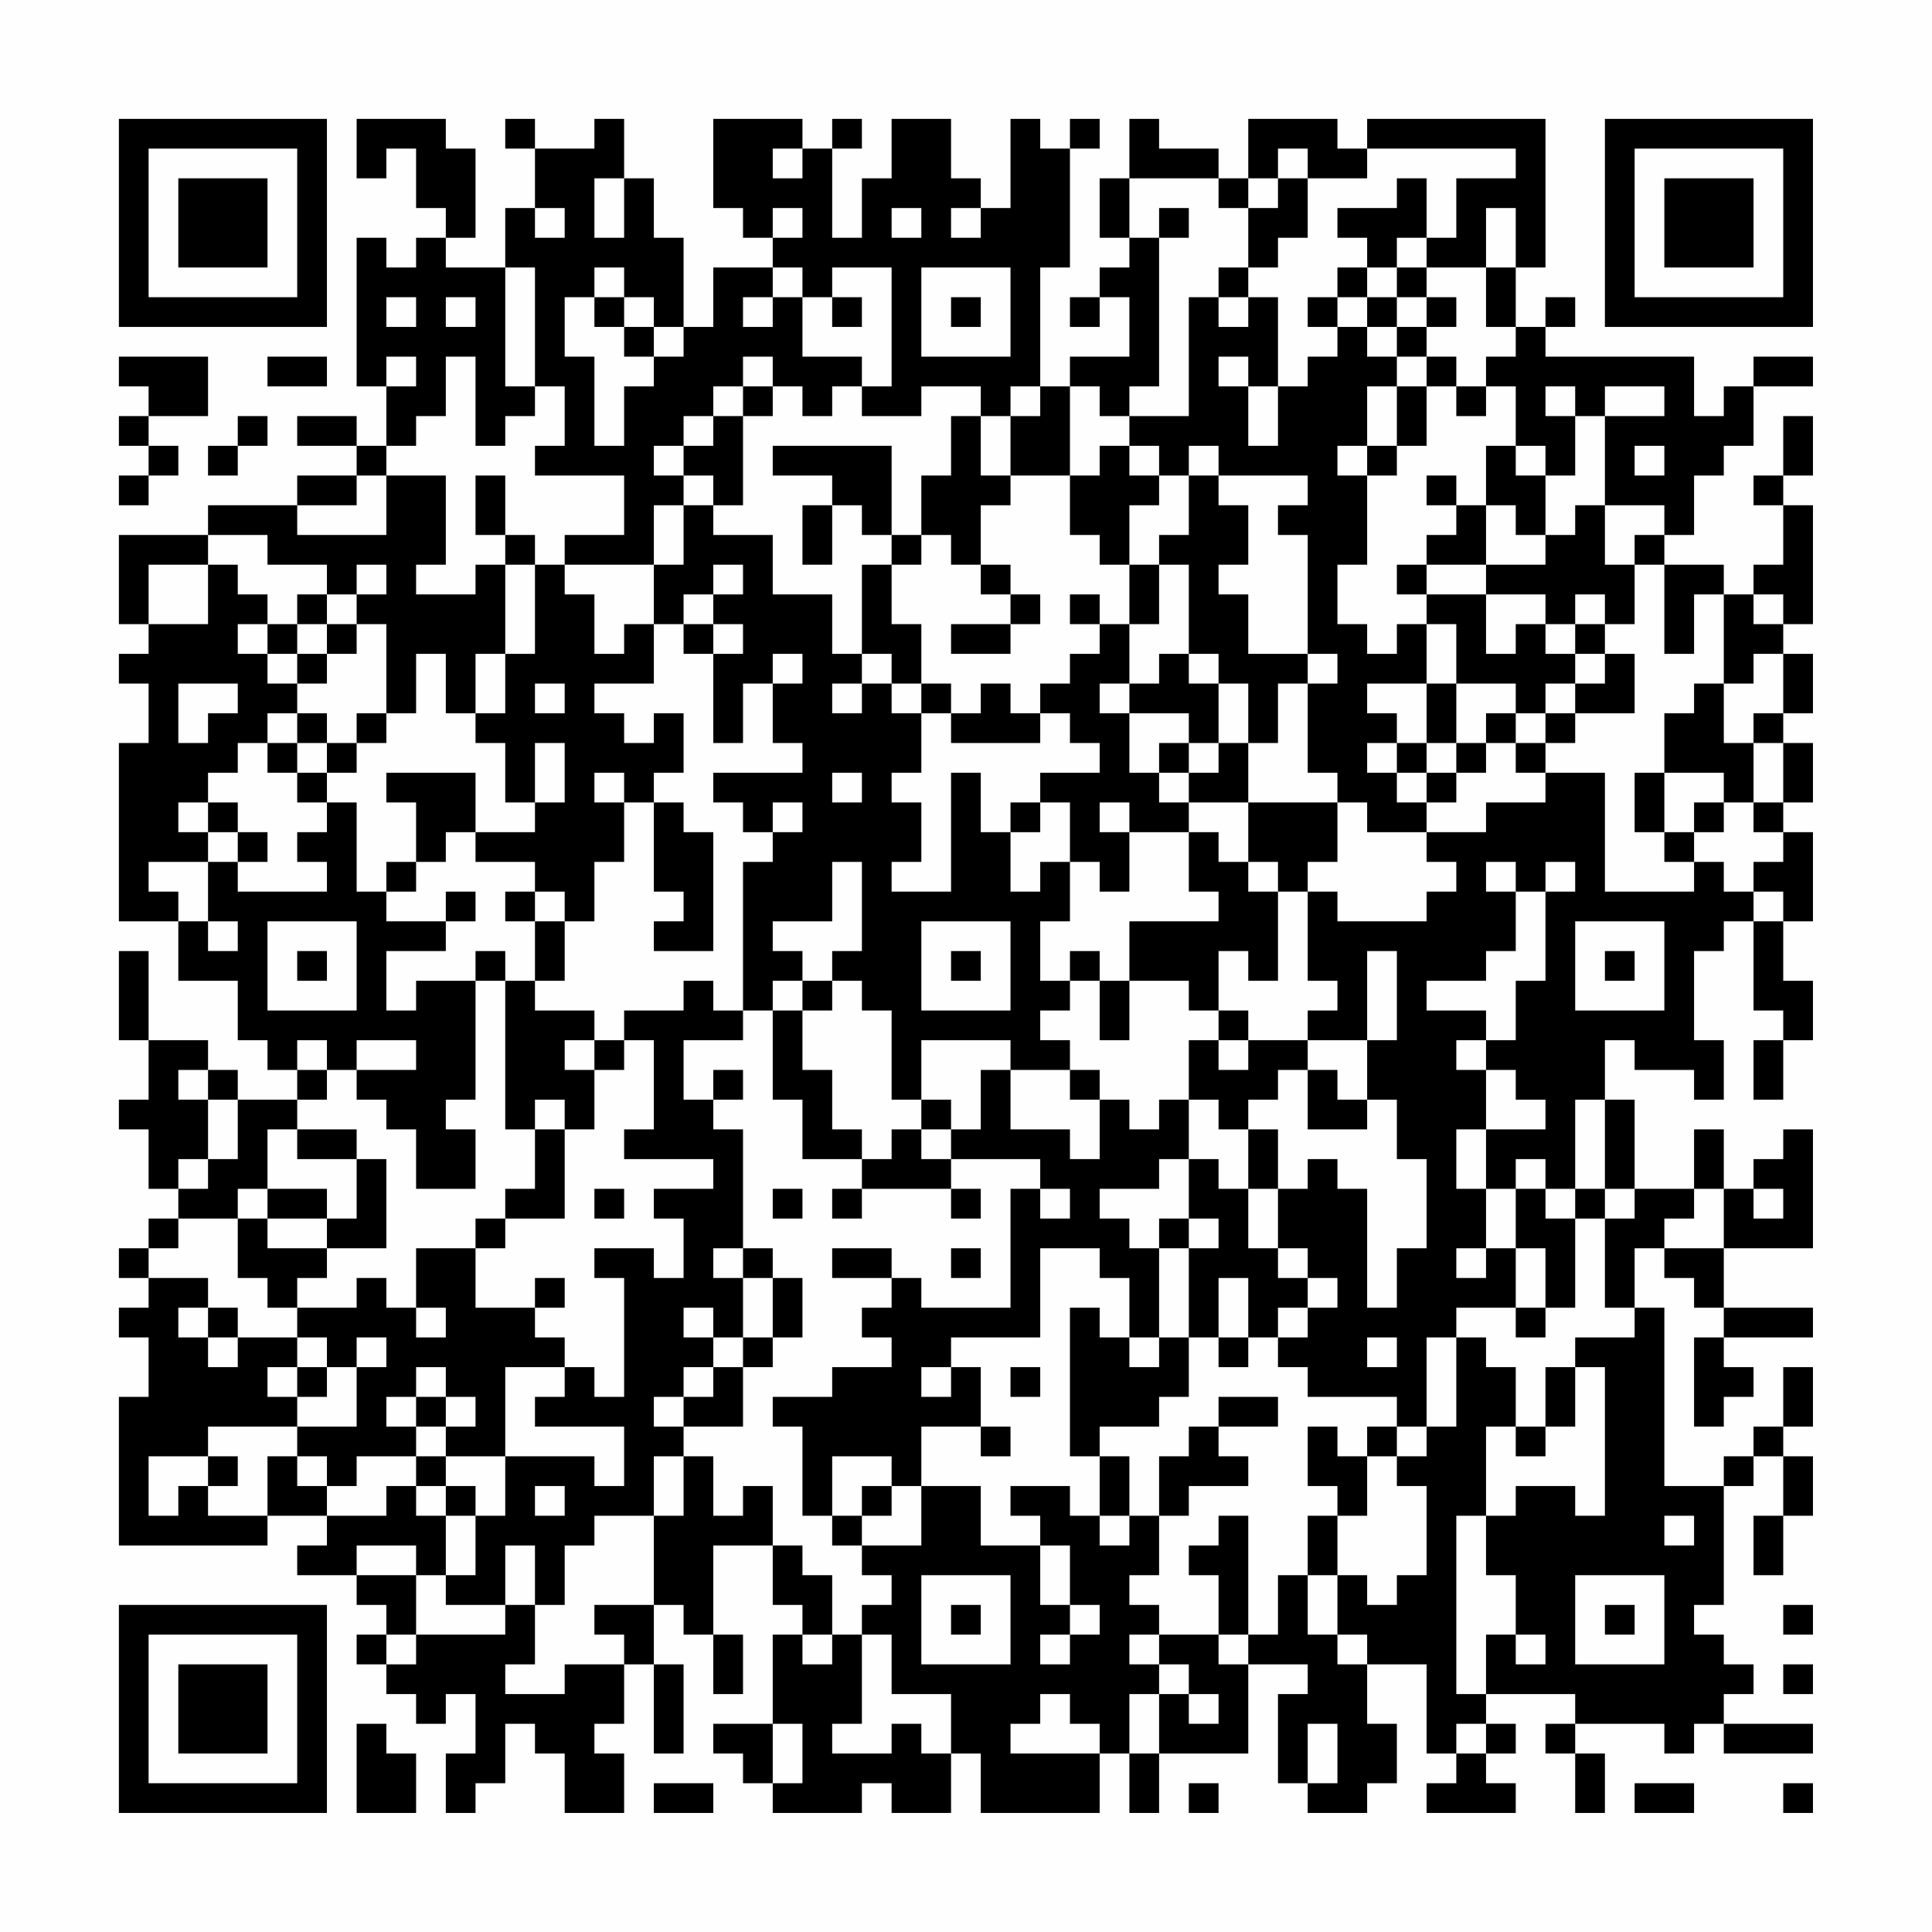 <?xml version="1.0" encoding="UTF-8"?>
<svg xmlns="http://www.w3.org/2000/svg" version="1.1" width="300" height="300" viewBox="0 0 300 300"><rect x="0" y="0" width="300" height="300" fill="#fefefe"/><g transform="scale(4.615)"><g transform="translate(4,4)"><path fill-rule="evenodd" d="M8 0L8 2L9 2L9 1L10 1L10 3L11 3L11 4L10 4L10 5L9 5L9 4L8 4L8 9L9 9L9 11L8 11L8 10L6 10L6 11L8 11L8 12L6 12L6 13L3 13L3 14L0 14L0 17L1 17L1 18L0 18L0 19L1 19L1 21L0 21L0 27L2 27L2 29L4 29L4 31L5 31L5 32L6 32L6 33L4 33L4 32L3 32L3 31L1 31L1 28L0 28L0 31L1 31L1 33L0 33L0 34L1 34L1 36L2 36L2 37L1 37L1 38L0 38L0 39L1 39L1 40L0 40L0 41L1 41L1 43L0 43L0 48L5 48L5 47L7 47L7 48L6 48L6 49L8 49L8 50L9 50L9 51L8 51L8 52L9 52L9 53L10 53L10 54L11 54L11 53L12 53L12 55L11 55L11 57L12 57L12 56L13 56L13 54L14 54L14 55L15 55L15 57L17 57L17 55L16 55L16 54L17 54L17 52L18 52L18 55L19 55L19 52L18 52L18 50L19 50L19 51L20 51L20 53L21 53L21 51L20 51L20 48L22 48L22 50L23 50L23 51L22 51L22 54L20 54L20 55L21 55L21 56L22 56L22 57L25 57L25 56L26 56L26 57L28 57L28 55L29 55L29 57L33 57L33 55L34 55L34 57L35 57L35 55L38 55L38 52L40 52L40 53L39 53L39 56L40 56L40 57L42 57L42 56L43 56L43 54L42 54L42 52L44 52L44 55L45 55L45 56L44 56L44 57L47 57L47 56L46 56L46 55L47 55L47 54L46 54L46 53L49 53L49 54L48 54L48 55L49 55L49 57L50 57L50 55L49 55L49 54L52 54L52 55L53 55L53 54L54 54L54 55L57 55L57 54L54 54L54 53L55 53L55 52L54 52L54 51L53 51L53 50L54 50L54 46L55 46L55 45L56 45L56 47L55 47L55 49L56 49L56 47L57 47L57 45L56 45L56 44L57 44L57 42L56 42L56 44L55 44L55 45L54 45L54 46L52 46L52 40L51 40L51 38L52 38L52 39L53 39L53 40L54 40L54 41L53 41L53 44L54 44L54 43L55 43L55 42L54 42L54 41L57 41L57 40L54 40L54 38L57 38L57 34L56 34L56 35L55 35L55 36L54 36L54 34L53 34L53 36L51 36L51 33L50 33L50 31L51 31L51 32L53 32L53 33L54 33L54 31L53 31L53 28L54 28L54 27L55 27L55 30L56 30L56 31L55 31L55 33L56 33L56 31L57 31L57 29L56 29L56 27L57 27L57 24L56 24L56 23L57 23L57 21L56 21L56 20L57 20L57 18L56 18L56 17L57 17L57 13L56 13L56 12L57 12L57 10L56 10L56 12L55 12L55 13L56 13L56 15L55 15L55 16L54 16L54 15L52 15L52 14L53 14L53 12L54 12L54 11L55 11L55 9L57 9L57 8L55 8L55 9L54 9L54 10L53 10L53 8L48 8L48 7L49 7L49 6L48 6L48 7L47 7L47 5L48 5L48 0L42 0L42 1L41 1L41 0L38 0L38 2L37 2L37 1L35 1L35 0L34 0L34 2L33 2L33 4L34 4L34 5L33 5L33 6L32 6L32 7L33 7L33 6L34 6L34 8L32 8L32 9L31 9L31 5L32 5L32 1L33 1L33 0L32 0L32 1L31 1L31 0L30 0L30 3L29 3L29 2L28 2L28 0L26 0L26 2L25 2L25 4L24 4L24 1L25 1L25 0L24 0L24 1L23 1L23 0L20 0L20 3L21 3L21 4L22 4L22 5L20 5L20 7L19 7L19 4L18 4L18 2L17 2L17 0L16 0L16 1L14 1L14 0L13 0L13 1L14 1L14 3L13 3L13 5L11 5L11 4L12 4L12 1L11 1L11 0ZM22 1L22 2L23 2L23 1ZM39 1L39 2L38 2L38 3L37 3L37 2L34 2L34 4L35 4L35 9L34 9L34 10L33 10L33 9L32 9L32 12L30 12L30 10L31 10L31 9L30 9L30 10L29 10L29 9L27 9L27 10L25 10L25 9L26 9L26 5L24 5L24 6L23 6L23 5L22 5L22 6L21 6L21 7L22 7L22 6L23 6L23 8L25 8L25 9L24 9L24 10L23 10L23 9L22 9L22 8L21 8L21 9L20 9L20 10L19 10L19 11L18 11L18 12L19 12L19 13L18 13L18 15L15 15L15 14L17 14L17 12L14 12L14 11L15 11L15 9L14 9L14 5L13 5L13 9L14 9L14 10L13 10L13 11L12 11L12 8L11 8L11 10L10 10L10 11L9 11L9 12L8 12L8 13L6 13L6 14L9 14L9 12L11 12L11 15L10 15L10 16L12 16L12 15L13 15L13 18L12 18L12 20L11 20L11 18L10 18L10 20L9 20L9 17L8 17L8 16L9 16L9 15L8 15L8 16L7 16L7 15L5 15L5 14L3 14L3 15L1 15L1 17L3 17L3 15L4 15L4 16L5 16L5 17L4 17L4 18L5 18L5 19L6 19L6 20L5 20L5 21L4 21L4 22L3 22L3 23L2 23L2 24L3 24L3 25L1 25L1 26L2 26L2 27L3 27L3 28L4 28L4 27L3 27L3 25L4 25L4 26L7 26L7 25L6 25L6 24L7 24L7 23L8 23L8 26L9 26L9 27L11 27L11 28L9 28L9 30L10 30L10 29L12 29L12 33L11 33L11 34L12 34L12 36L10 36L10 34L9 34L9 33L8 33L8 32L10 32L10 31L8 31L8 32L7 32L7 31L6 31L6 32L7 32L7 33L6 33L6 34L5 34L5 36L4 36L4 37L2 37L2 38L1 38L1 39L3 39L3 40L2 40L2 41L3 41L3 42L4 42L4 41L6 41L6 42L5 42L5 43L6 43L6 44L3 44L3 45L1 45L1 47L2 47L2 46L3 46L3 47L5 47L5 45L6 45L6 46L7 46L7 47L9 47L9 46L10 46L10 47L11 47L11 49L10 49L10 48L8 48L8 49L10 49L10 51L9 51L9 52L10 52L10 51L13 51L13 50L14 50L14 52L13 52L13 53L15 53L15 52L17 52L17 51L16 51L16 50L18 50L18 47L19 47L19 45L20 45L20 47L21 47L21 46L22 46L22 48L23 48L23 49L24 49L24 51L23 51L23 52L24 52L24 51L25 51L25 54L24 54L24 55L26 55L26 54L27 54L27 55L28 55L28 53L26 53L26 51L25 51L25 50L26 50L26 49L25 49L25 48L27 48L27 46L29 46L29 48L31 48L31 50L32 50L32 51L31 51L31 52L32 52L32 51L33 51L33 50L32 50L32 48L31 48L31 47L30 47L30 46L32 46L32 47L33 47L33 48L34 48L34 47L35 47L35 49L34 49L34 50L35 50L35 51L34 51L34 52L35 52L35 53L34 53L34 55L35 55L35 53L36 53L36 54L37 54L37 53L36 53L36 52L35 52L35 51L37 51L37 52L38 52L38 51L39 51L39 49L40 49L40 51L41 51L41 52L42 52L42 51L41 51L41 49L42 49L42 50L43 50L43 49L44 49L44 46L43 46L43 45L44 45L44 44L45 44L45 41L46 41L46 42L47 42L47 44L46 44L46 47L45 47L45 53L46 53L46 51L47 51L47 52L48 52L48 51L47 51L47 49L46 49L46 47L47 47L47 46L49 46L49 47L50 47L50 42L49 42L49 41L51 41L51 40L50 40L50 37L51 37L51 36L50 36L50 33L49 33L49 36L48 36L48 35L47 35L47 36L46 36L46 34L48 34L48 33L47 33L47 32L46 32L46 31L47 31L47 29L48 29L48 26L49 26L49 25L48 25L48 26L47 26L47 25L46 25L46 26L47 26L47 28L46 28L46 29L44 29L44 30L46 30L46 31L45 31L45 32L46 32L46 34L45 34L45 36L46 36L46 38L45 38L45 39L46 39L46 38L47 38L47 40L45 40L45 41L44 41L44 44L43 44L43 43L40 43L40 42L39 42L39 41L40 41L40 40L41 40L41 39L40 39L40 38L39 38L39 36L40 36L40 35L41 35L41 36L42 36L42 40L43 40L43 38L44 38L44 35L43 35L43 33L42 33L42 31L43 31L43 28L42 28L42 31L40 31L40 30L41 30L41 29L40 29L40 26L41 26L41 27L44 27L44 26L45 26L45 25L44 25L44 24L46 24L46 23L48 23L48 22L50 22L50 26L53 26L53 25L54 25L54 26L55 26L55 27L56 27L56 26L55 26L55 25L56 25L56 24L55 24L55 23L56 23L56 21L55 21L55 20L56 20L56 18L55 18L55 19L54 19L54 16L53 16L53 18L52 18L52 15L51 15L51 14L52 14L52 13L50 13L50 10L52 10L52 9L50 9L50 10L49 10L49 9L48 9L48 10L49 10L49 12L48 12L48 11L47 11L47 9L46 9L46 8L47 8L47 7L46 7L46 5L47 5L47 3L46 3L46 5L44 5L44 4L45 4L45 2L47 2L47 1L42 1L42 2L40 2L40 1ZM16 2L16 4L17 4L17 2ZM39 2L39 3L38 3L38 5L37 5L37 6L36 6L36 10L34 10L34 11L33 11L33 12L32 12L32 14L33 14L33 15L34 15L34 17L33 17L33 16L32 16L32 17L33 17L33 18L32 18L32 19L31 19L31 20L30 20L30 19L29 19L29 20L28 20L28 19L27 19L27 17L26 17L26 15L27 15L27 14L28 14L28 15L29 15L29 16L30 16L30 17L28 17L28 18L30 18L30 17L31 17L31 16L30 16L30 15L29 15L29 13L30 13L30 12L29 12L29 10L28 10L28 12L27 12L27 14L26 14L26 11L22 11L22 12L24 12L24 13L23 13L23 15L24 15L24 13L25 13L25 14L26 14L26 15L25 15L25 18L24 18L24 16L22 16L22 14L20 14L20 13L21 13L21 10L22 10L22 9L21 9L21 10L20 10L20 11L19 11L19 12L20 12L20 13L19 13L19 15L18 15L18 17L17 17L17 18L16 18L16 16L15 16L15 15L14 15L14 14L13 14L13 12L12 12L12 14L13 14L13 15L14 15L14 18L13 18L13 20L12 20L12 21L13 21L13 23L14 23L14 24L12 24L12 22L9 22L9 23L10 23L10 25L9 25L9 26L10 26L10 25L11 25L11 24L12 24L12 25L14 25L14 26L13 26L13 27L14 27L14 29L13 29L13 28L12 28L12 29L13 29L13 34L14 34L14 36L13 36L13 37L12 37L12 38L10 38L10 40L9 40L9 39L8 39L8 40L6 40L6 39L7 39L7 38L9 38L9 35L8 35L8 34L6 34L6 35L8 35L8 37L7 37L7 36L5 36L5 37L4 37L4 39L5 39L5 40L6 40L6 41L7 41L7 42L6 42L6 43L7 43L7 42L8 42L8 44L6 44L6 45L7 45L7 46L8 46L8 45L10 45L10 46L11 46L11 47L12 47L12 49L11 49L11 50L13 50L13 48L14 48L14 50L15 50L15 48L16 48L16 47L18 47L18 45L19 45L19 44L21 44L21 42L22 42L22 41L23 41L23 39L22 39L22 38L21 38L21 34L20 34L20 33L21 33L21 32L20 32L20 33L19 33L19 31L21 31L21 30L22 30L22 33L23 33L23 35L25 35L25 36L24 36L24 37L25 37L25 36L28 36L28 37L29 37L29 36L28 36L28 35L31 35L31 36L30 36L30 40L27 40L27 39L26 39L26 38L24 38L24 39L26 39L26 40L25 40L25 41L26 41L26 42L24 42L24 43L22 43L22 44L23 44L23 47L24 47L24 48L25 48L25 47L26 47L26 46L27 46L27 44L29 44L29 45L30 45L30 44L29 44L29 42L28 42L28 41L31 41L31 38L33 38L33 39L34 39L34 41L33 41L33 40L32 40L32 45L33 45L33 47L34 47L34 45L33 45L33 44L35 44L35 43L36 43L36 41L37 41L37 42L38 42L38 41L39 41L39 40L40 40L40 39L39 39L39 38L38 38L38 36L39 36L39 34L38 34L38 33L39 33L39 32L40 32L40 34L42 34L42 33L41 33L41 32L40 32L40 31L38 31L38 30L37 30L37 28L38 28L38 29L39 29L39 26L40 26L40 25L41 25L41 23L42 23L42 24L44 24L44 23L45 23L45 22L46 22L46 21L47 21L47 22L48 22L48 21L49 21L49 20L51 20L51 18L50 18L50 17L51 17L51 15L50 15L50 13L49 13L49 14L48 14L48 12L47 12L47 11L46 11L46 13L45 13L45 12L44 12L44 13L45 13L45 14L44 14L44 15L43 15L43 16L44 16L44 17L43 17L43 18L42 18L42 17L41 17L41 15L42 15L42 12L43 12L43 11L44 11L44 9L45 9L45 10L46 10L46 9L45 9L45 8L44 8L44 7L45 7L45 6L44 6L44 5L43 5L43 4L44 4L44 2L43 2L43 3L41 3L41 4L42 4L42 5L41 5L41 6L40 6L40 7L41 7L41 8L40 8L40 9L39 9L39 6L38 6L38 5L39 5L39 4L40 4L40 2ZM14 3L14 4L15 4L15 3ZM22 3L22 4L23 4L23 3ZM26 3L26 4L27 4L27 3ZM28 3L28 4L29 4L29 3ZM35 3L35 4L36 4L36 3ZM16 5L16 6L15 6L15 8L16 8L16 11L17 11L17 9L18 9L18 8L19 8L19 7L18 7L18 6L17 6L17 5ZM27 5L27 8L30 8L30 5ZM42 5L42 6L41 6L41 7L42 7L42 8L43 8L43 9L42 9L42 11L41 11L41 12L42 12L42 11L43 11L43 9L44 9L44 8L43 8L43 7L44 7L44 6L43 6L43 5ZM9 6L9 7L10 7L10 6ZM11 6L11 7L12 7L12 6ZM16 6L16 7L17 7L17 8L18 8L18 7L17 7L17 6ZM24 6L24 7L25 7L25 6ZM28 6L28 7L29 7L29 6ZM37 6L37 7L38 7L38 6ZM42 6L42 7L43 7L43 6ZM0 8L0 9L1 9L1 10L0 10L0 11L1 11L1 12L0 12L0 13L1 13L1 12L2 12L2 11L1 11L1 10L3 10L3 8ZM5 8L5 9L7 9L7 8ZM9 8L9 9L10 9L10 8ZM37 8L37 9L38 9L38 11L39 11L39 9L38 9L38 8ZM4 10L4 11L3 11L3 12L4 12L4 11L5 11L5 10ZM34 11L34 12L35 12L35 13L34 13L34 15L35 15L35 17L34 17L34 19L33 19L33 20L34 20L34 22L35 22L35 23L36 23L36 24L34 24L34 23L33 23L33 24L34 24L34 26L33 26L33 25L32 25L32 23L31 23L31 22L33 22L33 21L32 21L32 20L31 20L31 21L28 21L28 20L27 20L27 19L26 19L26 18L25 18L25 19L24 19L24 20L25 20L25 19L26 19L26 20L27 20L27 22L26 22L26 23L27 23L27 25L26 25L26 26L28 26L28 22L29 22L29 24L30 24L30 26L31 26L31 25L32 25L32 27L31 27L31 29L32 29L32 30L31 30L31 31L32 31L32 32L30 32L30 31L27 31L27 33L26 33L26 30L25 30L25 29L24 29L24 28L25 28L25 25L24 25L24 27L22 27L22 28L23 28L23 29L22 29L22 30L23 30L23 32L24 32L24 34L25 34L25 35L26 35L26 34L27 34L27 35L28 35L28 34L29 34L29 32L30 32L30 34L32 34L32 35L33 35L33 33L34 33L34 34L35 34L35 33L36 33L36 35L35 35L35 36L33 36L33 37L34 37L34 38L35 38L35 41L34 41L34 42L35 42L35 41L36 41L36 38L37 38L37 37L36 37L36 35L37 35L37 36L38 36L38 34L37 34L37 33L36 33L36 31L37 31L37 32L38 32L38 31L37 31L37 30L36 30L36 29L34 29L34 27L37 27L37 26L36 26L36 24L37 24L37 25L38 25L38 26L39 26L39 25L38 25L38 23L41 23L41 22L40 22L40 19L41 19L41 18L40 18L40 14L39 14L39 13L40 13L40 12L37 12L37 11L36 11L36 12L35 12L35 11ZM51 11L51 12L52 12L52 11ZM36 12L36 14L35 14L35 15L36 15L36 18L35 18L35 19L34 19L34 20L36 20L36 21L35 21L35 22L36 22L36 23L38 23L38 21L39 21L39 19L40 19L40 18L38 18L38 16L37 16L37 15L38 15L38 13L37 13L37 12ZM46 13L46 15L44 15L44 16L46 16L46 18L47 18L47 17L48 17L48 18L49 18L49 19L48 19L48 20L47 20L47 19L45 19L45 17L44 17L44 19L42 19L42 20L43 20L43 21L42 21L42 22L43 22L43 23L44 23L44 22L45 22L45 21L46 21L46 20L47 20L47 21L48 21L48 20L49 20L49 19L50 19L50 18L49 18L49 17L50 17L50 16L49 16L49 17L48 17L48 16L46 16L46 15L48 15L48 14L47 14L47 13ZM20 15L20 16L19 16L19 17L18 17L18 19L16 19L16 20L17 20L17 21L18 21L18 20L19 20L19 22L18 22L18 23L17 23L17 22L16 22L16 23L17 23L17 25L16 25L16 27L15 27L15 26L14 26L14 27L15 27L15 29L14 29L14 30L16 30L16 31L15 31L15 32L16 32L16 34L15 34L15 33L14 33L14 34L15 34L15 37L13 37L13 38L12 38L12 40L14 40L14 41L15 41L15 42L13 42L13 45L11 45L11 44L12 44L12 43L11 43L11 42L10 42L10 43L9 43L9 44L10 44L10 45L11 45L11 46L12 46L12 47L13 47L13 45L16 45L16 46L17 46L17 44L14 44L14 43L15 43L15 42L16 42L16 43L17 43L17 39L16 39L16 38L18 38L18 39L19 39L19 37L18 37L18 36L20 36L20 35L17 35L17 34L18 34L18 31L17 31L17 30L19 30L19 29L20 29L20 30L21 30L21 25L22 25L22 24L23 24L23 23L22 23L22 24L21 24L21 23L20 23L20 22L23 22L23 21L22 21L22 19L23 19L23 18L22 18L22 19L21 19L21 21L20 21L20 18L21 18L21 17L20 17L20 16L21 16L21 15ZM6 16L6 17L5 17L5 18L6 18L6 19L7 19L7 18L8 18L8 17L7 17L7 16ZM55 16L55 17L56 17L56 16ZM6 17L6 18L7 18L7 17ZM19 17L19 18L20 18L20 17ZM36 18L36 19L37 19L37 21L36 21L36 22L37 22L37 21L38 21L38 19L37 19L37 18ZM2 19L2 21L3 21L3 20L4 20L4 19ZM14 19L14 20L15 20L15 19ZM44 19L44 21L43 21L43 22L44 22L44 21L45 21L45 19ZM53 19L53 20L52 20L52 22L51 22L51 24L52 24L52 25L53 25L53 24L54 24L54 23L55 23L55 21L54 21L54 19ZM6 20L6 21L5 21L5 22L6 22L6 23L7 23L7 22L8 22L8 21L9 21L9 20L8 20L8 21L7 21L7 20ZM6 21L6 22L7 22L7 21ZM14 21L14 23L15 23L15 21ZM24 22L24 23L25 23L25 22ZM52 22L52 24L53 24L53 23L54 23L54 22ZM3 23L3 24L4 24L4 25L5 25L5 24L4 24L4 23ZM18 23L18 26L19 26L19 27L18 27L18 28L20 28L20 24L19 24L19 23ZM30 23L30 24L31 24L31 23ZM11 26L11 27L12 27L12 26ZM5 27L5 30L8 30L8 27ZM27 27L27 30L30 30L30 27ZM49 27L49 30L52 30L52 27ZM6 28L6 29L7 29L7 28ZM28 28L28 29L29 29L29 28ZM32 28L32 29L33 29L33 31L34 31L34 29L33 29L33 28ZM50 28L50 29L51 29L51 28ZM23 29L23 30L24 30L24 29ZM16 31L16 32L17 32L17 31ZM2 32L2 33L3 33L3 35L2 35L2 36L3 36L3 35L4 35L4 33L3 33L3 32ZM32 32L32 33L33 33L33 32ZM27 33L27 34L28 34L28 33ZM16 36L16 37L17 37L17 36ZM22 36L22 37L23 37L23 36ZM31 36L31 37L32 37L32 36ZM47 36L47 38L48 38L48 40L47 40L47 41L48 41L48 40L49 40L49 37L50 37L50 36L49 36L49 37L48 37L48 36ZM53 36L53 37L52 37L52 38L54 38L54 36ZM55 36L55 37L56 37L56 36ZM5 37L5 38L7 38L7 37ZM35 37L35 38L36 38L36 37ZM20 38L20 39L21 39L21 41L20 41L20 40L19 40L19 41L20 41L20 42L19 42L19 43L18 43L18 44L19 44L19 43L20 43L20 42L21 42L21 41L22 41L22 39L21 39L21 38ZM28 38L28 39L29 39L29 38ZM14 39L14 40L15 40L15 39ZM37 39L37 41L38 41L38 39ZM3 40L3 41L4 41L4 40ZM10 40L10 41L11 41L11 40ZM8 41L8 42L9 42L9 41ZM42 41L42 42L43 42L43 41ZM27 42L27 43L28 43L28 42ZM30 42L30 43L31 43L31 42ZM48 42L48 44L47 44L47 45L48 45L48 44L49 44L49 42ZM10 43L10 44L11 44L11 43ZM37 43L37 44L36 44L36 45L35 45L35 47L36 47L36 46L38 46L38 45L37 45L37 44L39 44L39 43ZM40 44L40 46L41 46L41 47L40 47L40 49L41 49L41 47L42 47L42 45L43 45L43 44L42 44L42 45L41 45L41 44ZM3 45L3 46L4 46L4 45ZM24 45L24 47L25 47L25 46L26 46L26 45ZM14 46L14 47L15 47L15 46ZM37 47L37 48L36 48L36 49L37 49L37 51L38 51L38 47ZM52 47L52 48L53 48L53 47ZM27 49L27 52L30 52L30 49ZM49 49L49 52L52 52L52 49ZM28 50L28 51L29 51L29 50ZM50 50L50 51L51 51L51 50ZM56 50L56 51L57 51L57 50ZM56 52L56 53L57 53L57 52ZM31 53L31 54L30 54L30 55L33 55L33 54L32 54L32 53ZM8 54L8 57L10 57L10 55L9 55L9 54ZM22 54L22 56L23 56L23 54ZM40 54L40 56L41 56L41 54ZM45 54L45 55L46 55L46 54ZM18 56L18 57L20 57L20 56ZM36 56L36 57L37 57L37 56ZM51 56L51 57L53 57L53 56ZM56 56L56 57L57 57L57 56ZM0 0L0 7L7 7L7 0ZM1 1L1 6L6 6L6 1ZM2 2L2 5L5 5L5 2ZM50 0L50 7L57 7L57 0ZM51 1L51 6L56 6L56 1ZM52 2L52 5L55 5L55 2ZM0 50L0 57L7 57L7 50ZM1 51L1 56L6 56L6 51ZM2 52L2 55L5 55L5 52Z" fill="#000000"/></g></g></svg>
